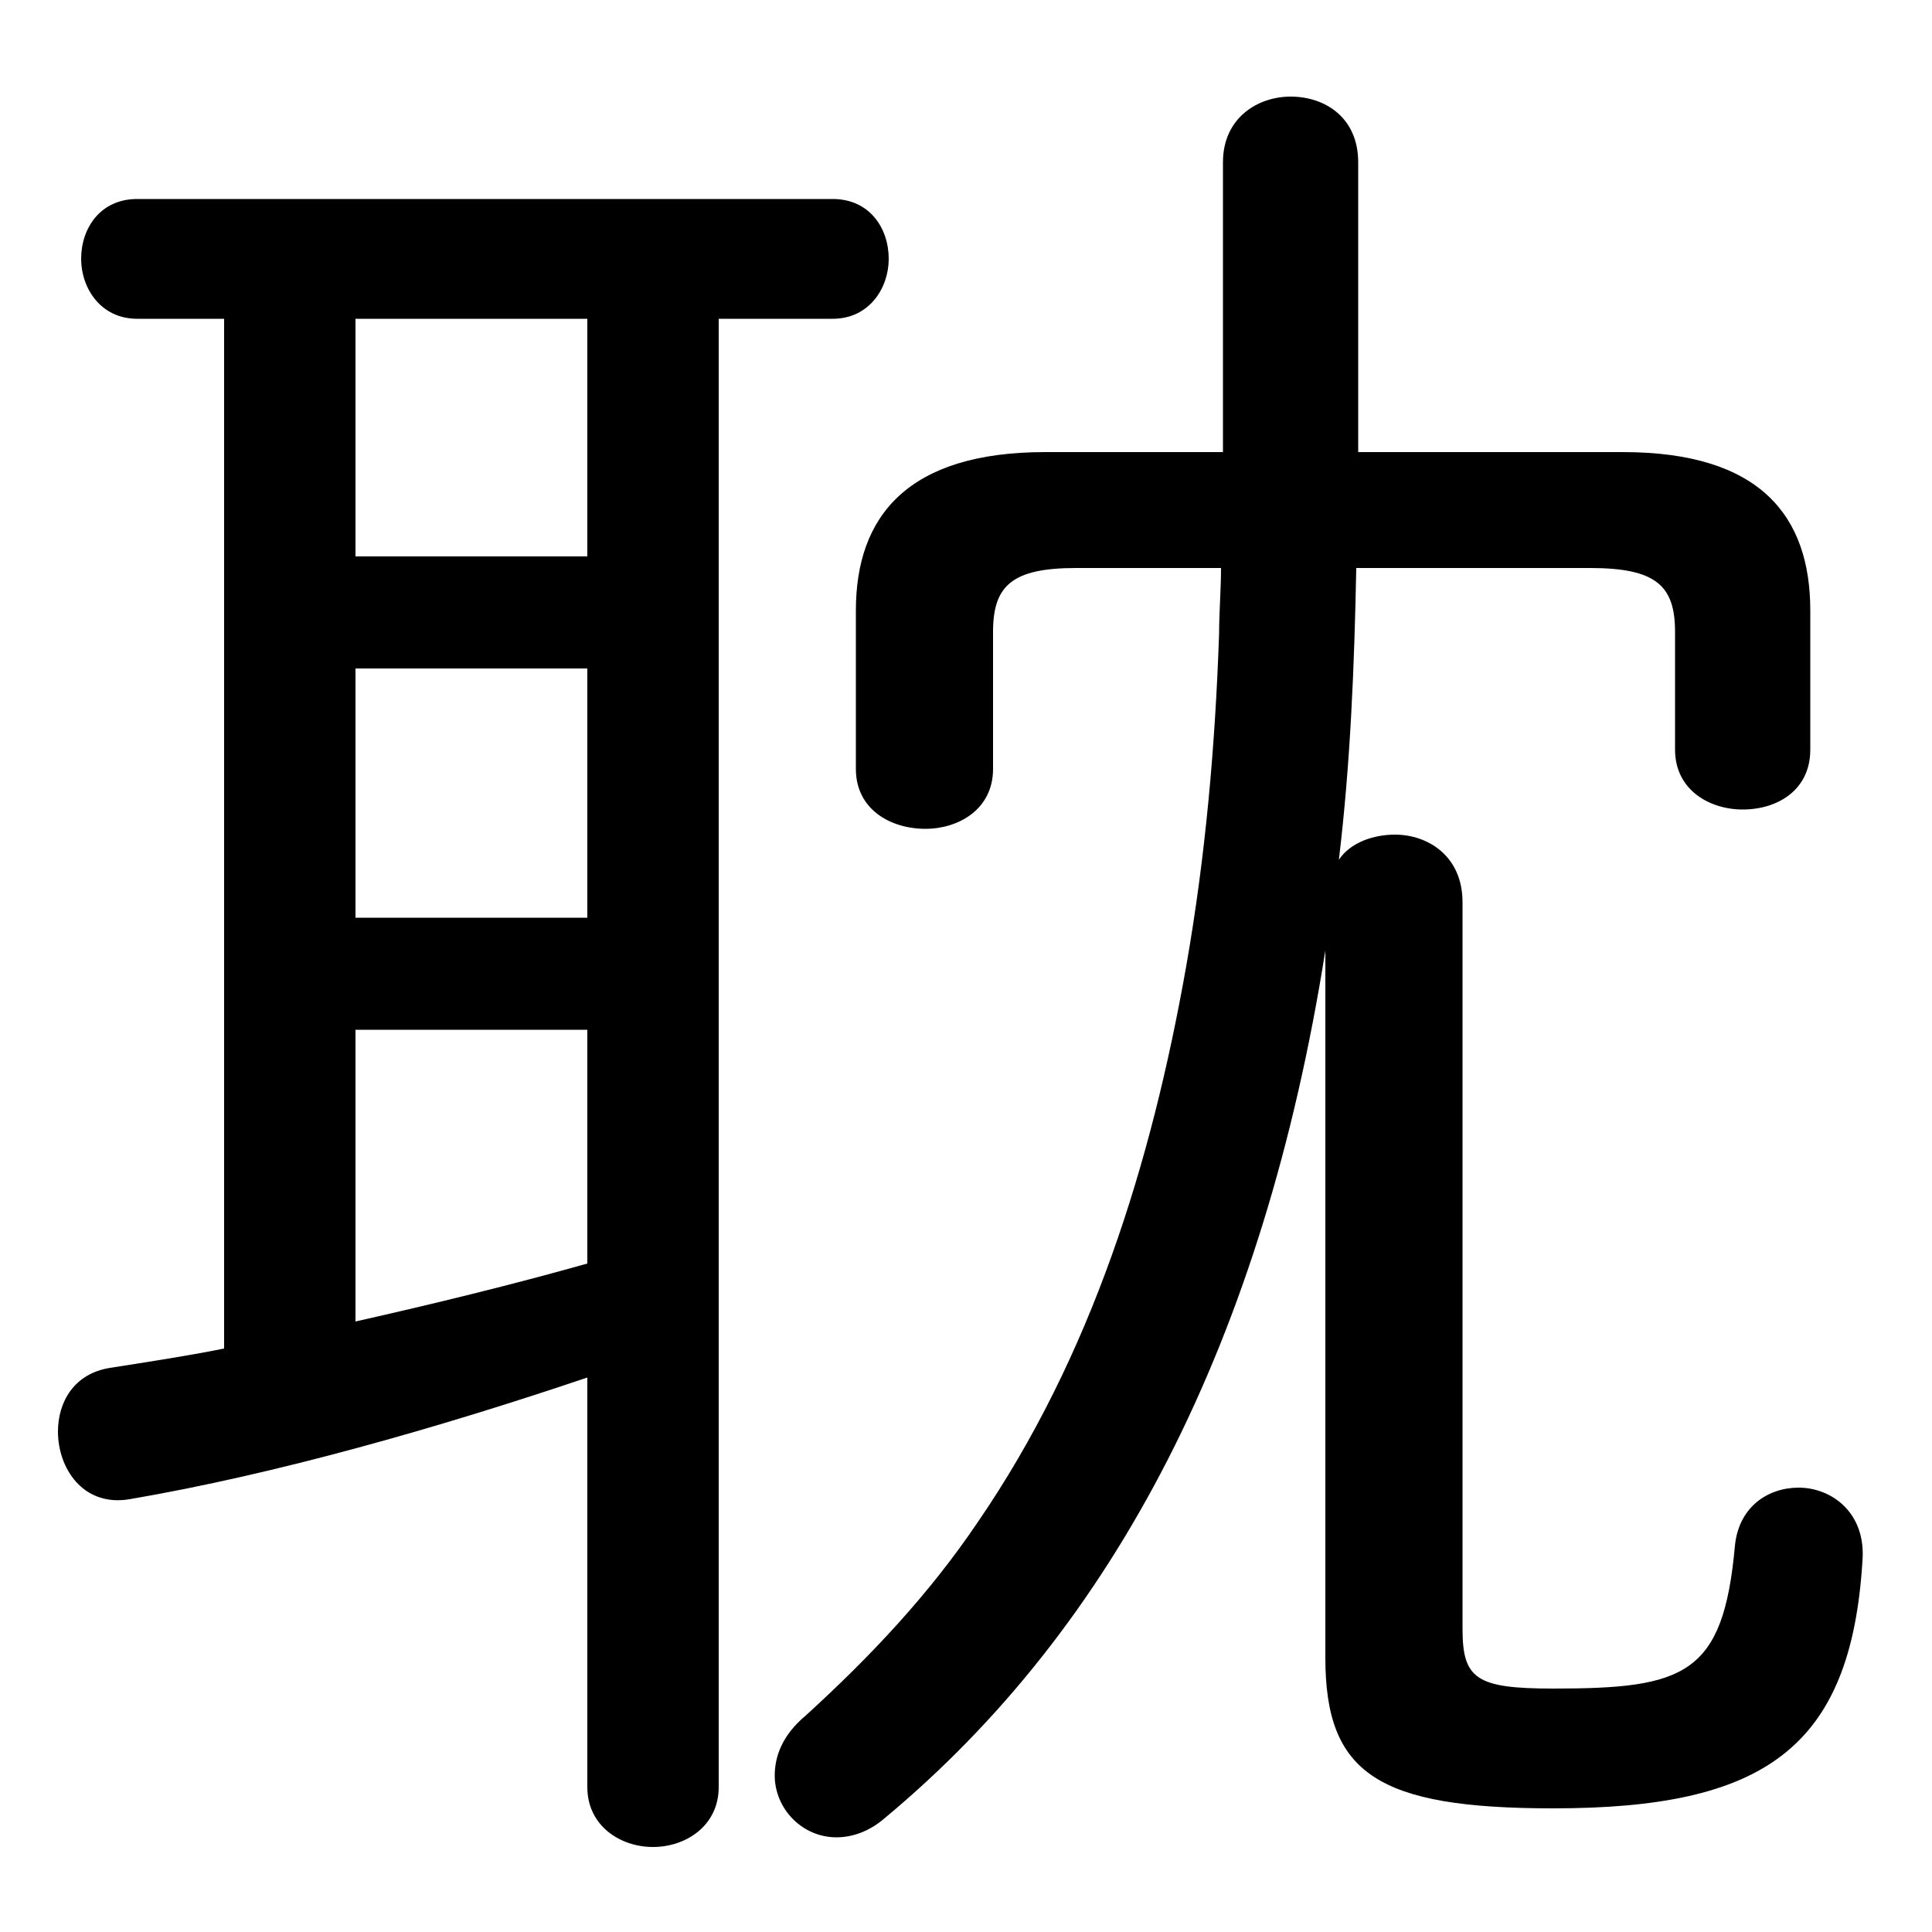 <svg xmlns="http://www.w3.org/2000/svg" viewBox="0 -44.0 50.0 50.0">
    <rect x="0" y="-44.0" width="50.0" height="50.0" fill="#808080" stroke="none"/>
    <g transform="scale(1, -1)">
        <!-- ボディの枠 -->
        <rect x="0" y="-6.0" width="50.0" height="50.0"
            stroke="white" fill="white"/>
        <!-- グリフ座標系の原点 -->
        <circle cx="0" cy="0" r="5" fill="white"/>
        <!-- グリフのアウトライン -->
        <g style="fill:black;stroke:#000000;stroke-width:0;stroke-linecap:round;stroke-linejoin:round;">
        <path d="M 5.8 35.75 L 5.8 9.1 C 4.8 8.9 3.8 8.75 2.85 8.6 C 1.9 8.45 1.5 7.7 1.5 6.95 C 1.5 6.0 2.15 5.0 3.35 5.2 C 7.15 5.85 11.35 7.05 15.2 8.35 L 15.2 -2.25 C 15.2 -3.25 16.05 -3.8 16.9 -3.8 C 17.75 -3.8 18.6 -3.25 18.6 -2.25 L 18.6 35.75 L 21.55 35.75 C 22.5 35.75 23.0 36.55 23.0 37.3 C 23.0 38.1 22.5 38.85 21.55 38.85 L 3.55 38.85 C 2.6 38.85 2.1 38.1 2.1 37.3 C 2.1 36.55 2.6 35.75 3.55 35.75 Z M 9.2 17.35 L 15.2 17.35 L 15.2 11.3 C 13.25 10.75 11.2 10.25 9.2 9.8 Z M 9.2 20.25 L 9.2 26.7 L 15.2 26.7 L 15.2 20.25 Z M 9.2 29.6 L 9.2 35.75 L 15.2 35.75 L 15.2 29.6 Z M 31.6 29.3 C 31.6 28.75 31.55 28.15 31.55 27.6 C 31.45 24.7 31.2 21.85 30.7 19.0 C 29.8 13.9 28.25 8.9 25.3 4.6 C 24.05 2.75 22.55 1.15 20.85 -0.4 C 20.25 -0.9 20.05 -1.45 20.05 -1.95 C 20.05 -2.8 20.75 -3.55 21.65 -3.55 C 22.05 -3.55 22.5 -3.4 22.9 -3.05 C 28.85 1.9 32.7 9.3 34.3 19.4 L 34.3 1.1 C 34.3 -1.9 35.65 -2.8 40.2 -2.8 C 45.65 -2.8 47.9 -1.25 48.2 3.6 C 48.3 4.85 47.4 5.5 46.55 5.5 C 45.75 5.5 45.0 5.0 44.9 4.0 C 44.6 0.65 43.6 0.3 40.2 0.3 C 38.2 0.3 37.85 0.55 37.85 1.85 L 37.85 20.65 C 37.85 21.85 36.95 22.4 36.1 22.4 C 35.55 22.4 34.95 22.2 34.65 21.75 C 34.95 24.25 35.05 26.75 35.1 29.3 L 41.15 29.3 C 42.85 29.3 43.35 28.85 43.35 27.65 L 43.35 24.6 C 43.35 23.55 44.25 23.05 45.1 23.05 C 46.0 23.05 46.85 23.55 46.85 24.6 L 46.85 28.2 C 46.85 30.65 45.55 32.3 42.0 32.3 L 35.15 32.3 L 35.15 39.8 C 35.15 40.95 34.3 41.5 33.4 41.5 C 32.55 41.5 31.65 40.95 31.65 39.8 L 31.65 32.3 L 27.05 32.3 C 23.5 32.3 22.15 30.65 22.15 28.2 L 22.15 24.1 C 22.15 23.05 23.05 22.55 23.95 22.55 C 24.8 22.55 25.7 23.05 25.7 24.1 L 25.7 27.65 C 25.7 28.85 26.2 29.3 27.85 29.3 Z"/>
    </g>
    </g>
</svg>
